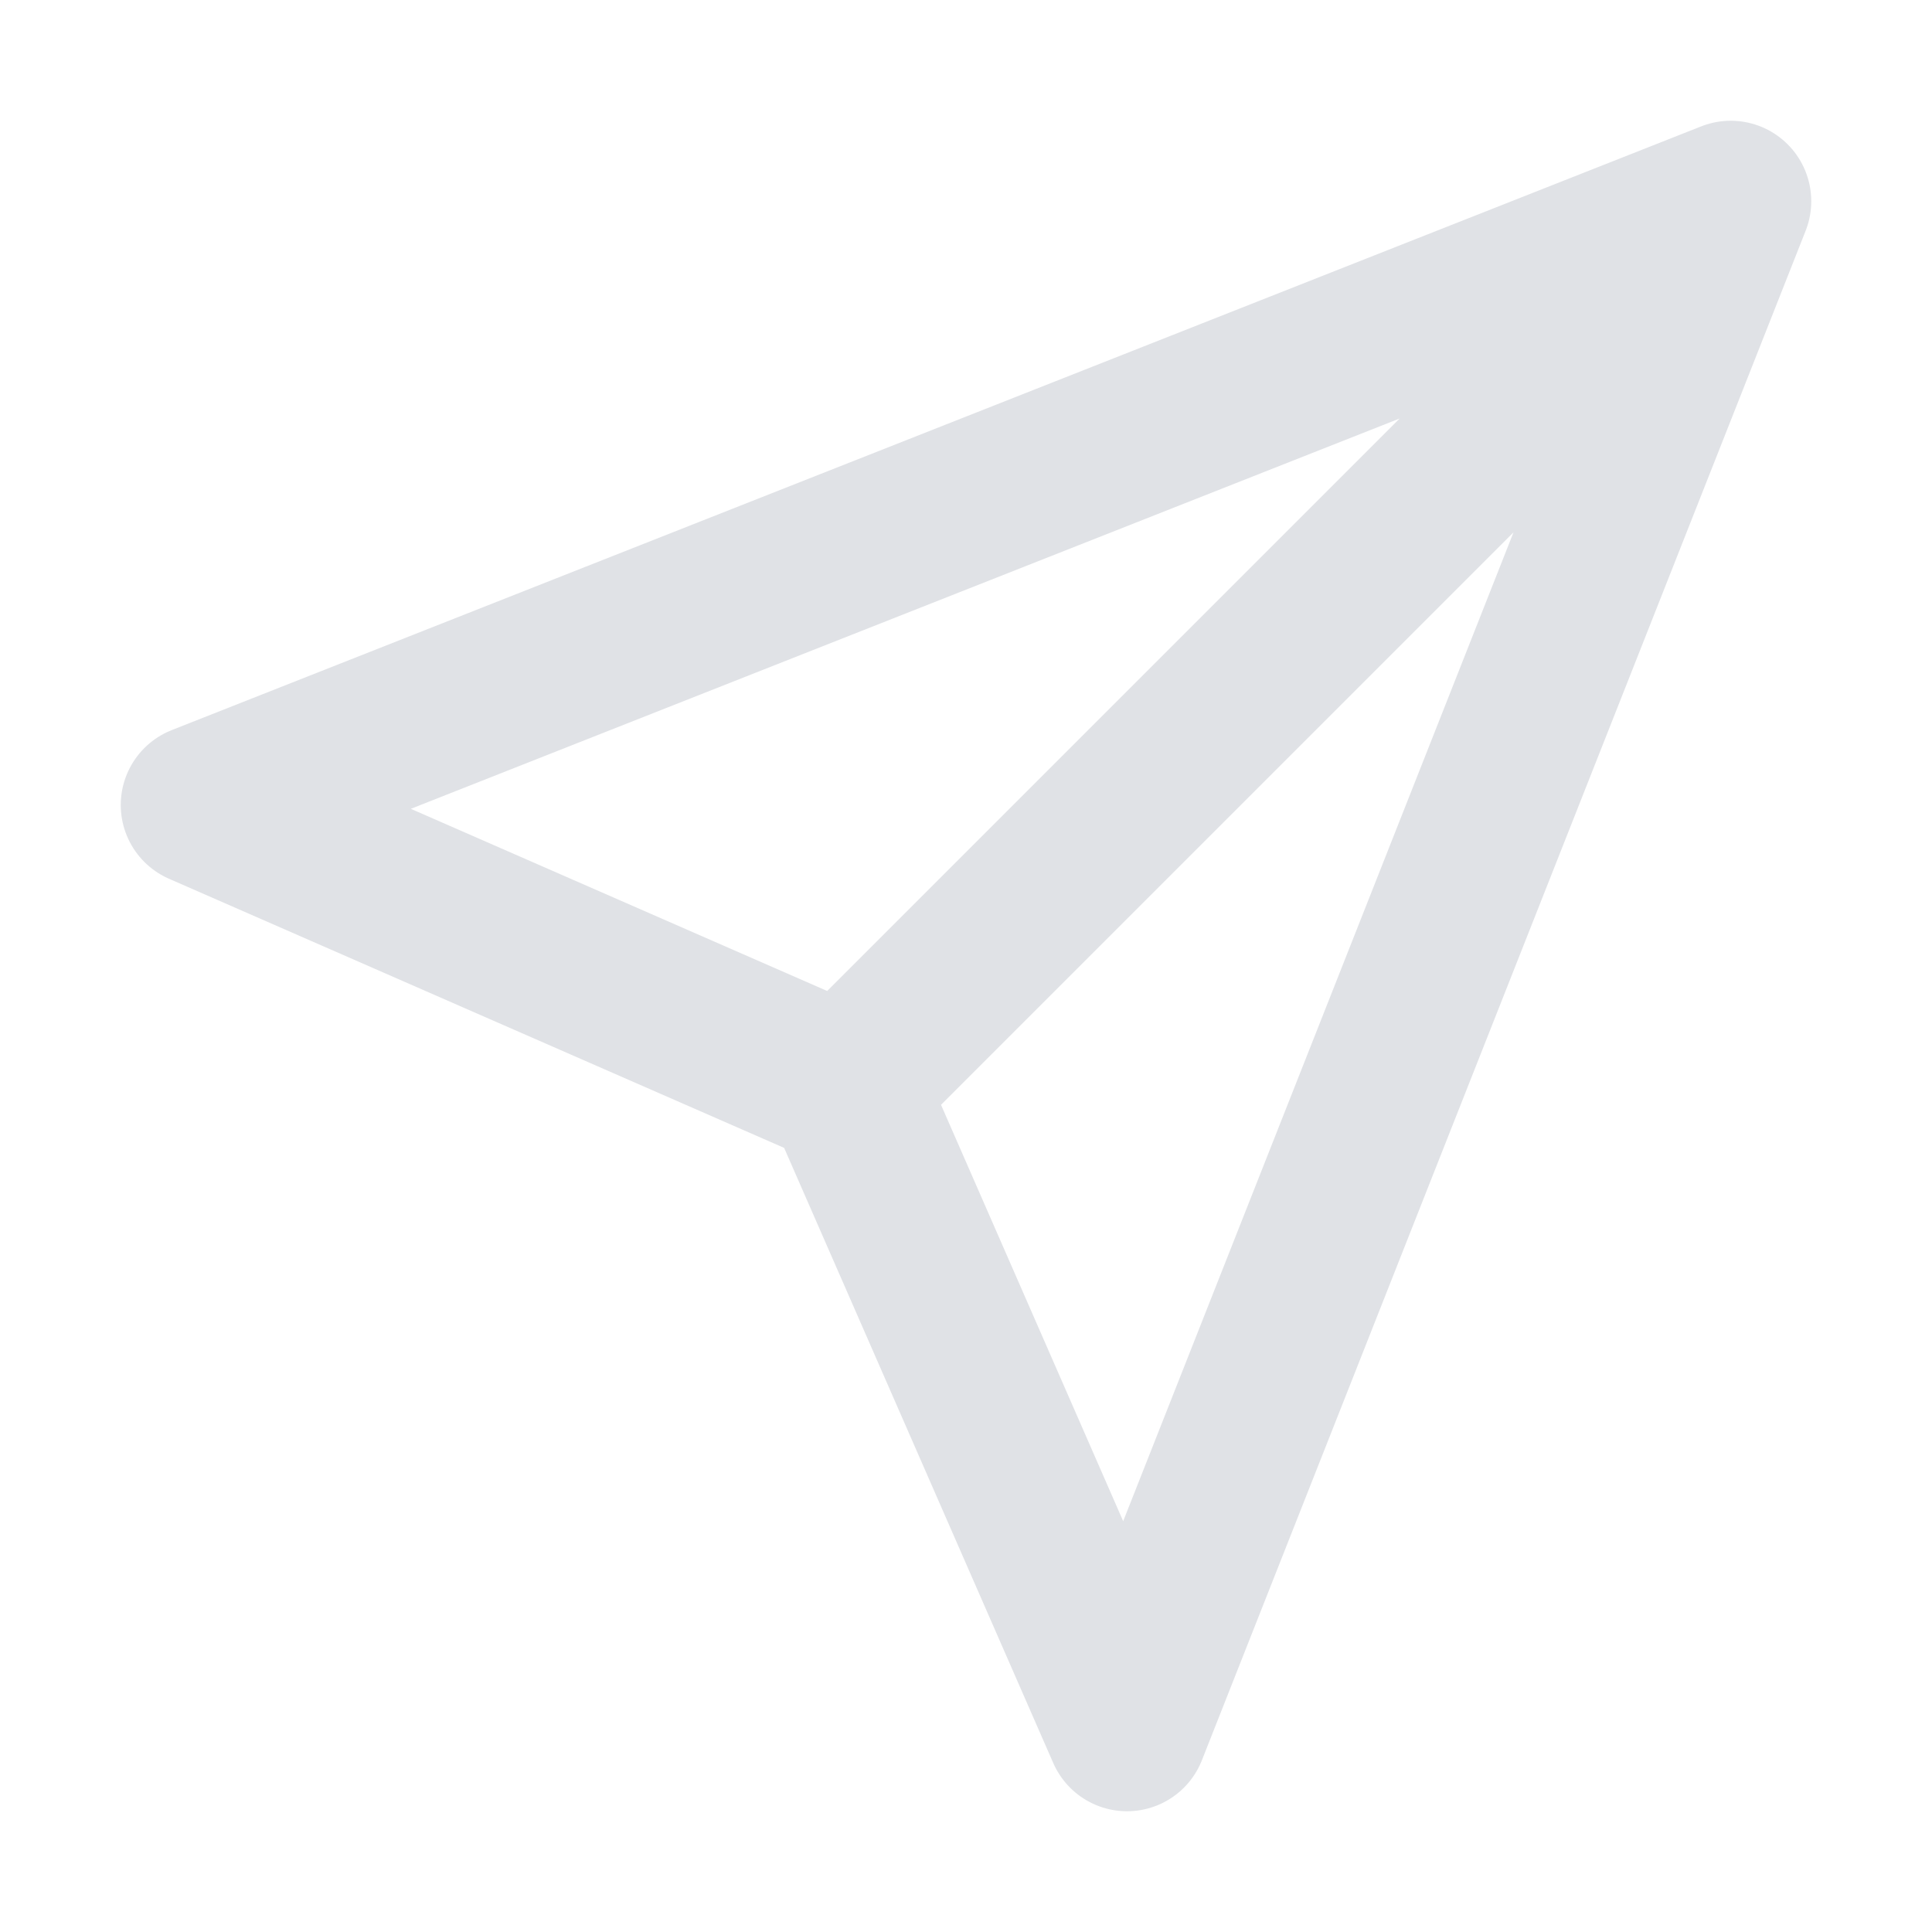 <svg width="18" height="18" viewBox="0 0 18 18" fill="none" xmlns="http://www.w3.org/2000/svg">
<path d="M7.875 10.125L10.5 16.125L16.125 1.875M7.875 10.125L1.875 7.5L16.125 1.875M7.875 10.125L16.125 1.875" stroke="#E0E2E6" stroke-width="1.5" stroke-linecap="round" stroke-linejoin="round"/>
</svg>
